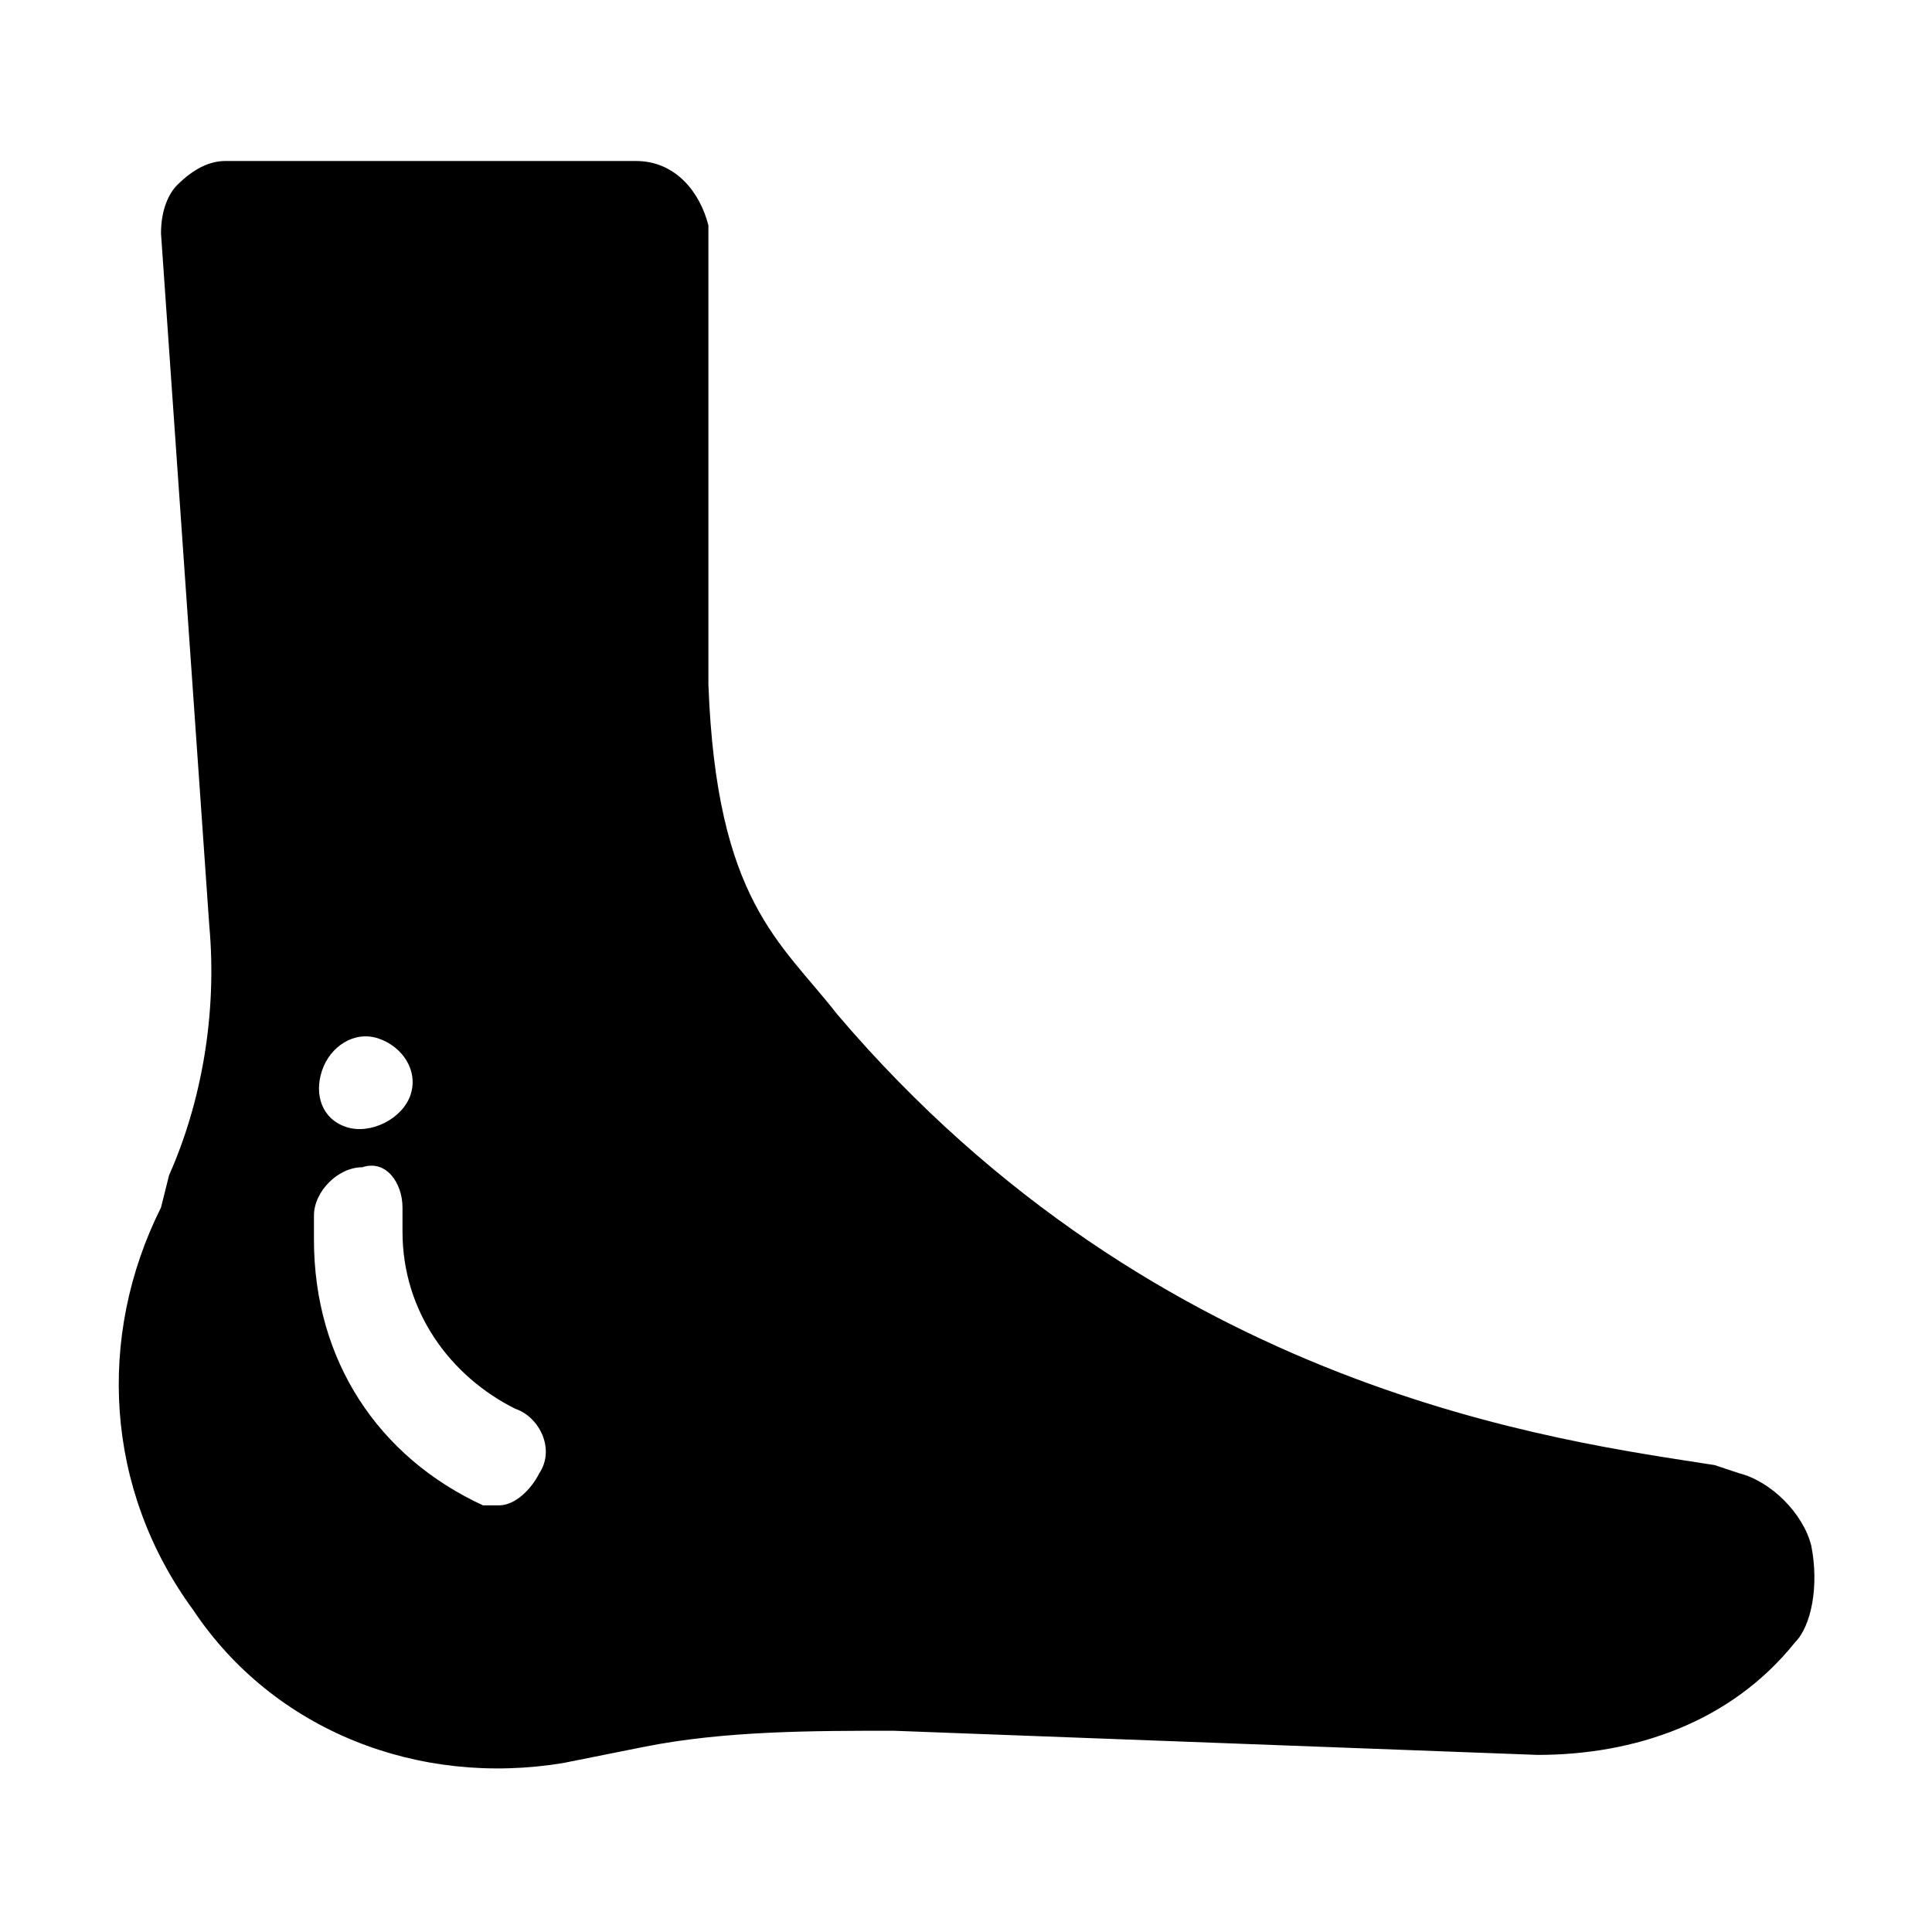 <svg xmlns="http://www.w3.org/2000/svg" width="24" height="24" viewBox="0 0 24 24">
<g>
	<g>
		<path class="st0" d="M22.5,19.2c-0.1-0.4-0.5-0.8-0.9-0.9l-0.3-0.1c-1.9-0.3-6.9-0.9-10.9-5.6c-0.7-0.9-1.5-1.4-1.6-4.1V2.8
			C8.7,2.4,8.4,2,7.9,2H2.8C2.6,2,2.4,2.1,2.2,2.3C2.1,2.4,2,2.6,2,2.9l0.6,8.6c0.1,1.1-0.1,2.2-0.5,3.1L2,15
			c-0.8,1.6-0.7,3.5,0.4,5c1,1.5,2.8,2.2,4.6,1.9l1-0.2c1-0.2,2.1-0.2,3.1-0.2l8,0.3c1.2,0,2.4-0.4,3.2-1.4l0,0
			C22.5,20.2,22.6,19.7,22.5,19.2L22.5,19.2z M4,13.3c0.1-0.3,0.4-0.5,0.7-0.4C5,13,5.2,13.3,5.1,13.6C5,13.9,4.6,14.1,4.3,14
			C4,13.9,3.9,13.6,4,13.3L4,13.3z M6.7,18.3c-0.1,0.2-0.3,0.4-0.5,0.4c-0.1,0-0.2,0-0.2,0c-1.3-0.6-2.1-1.8-2.1-3.3l0-0.3
			c0-0.3,0.3-0.6,0.6-0.6h0C4.8,14.4,5,14.7,5,15l0,0.3c0,1,0.6,1.8,1.4,2.2C6.7,17.6,6.9,18,6.7,18.3L6.7,18.3z M6.7,18.3"/>
	</g>
</g>
</svg>
